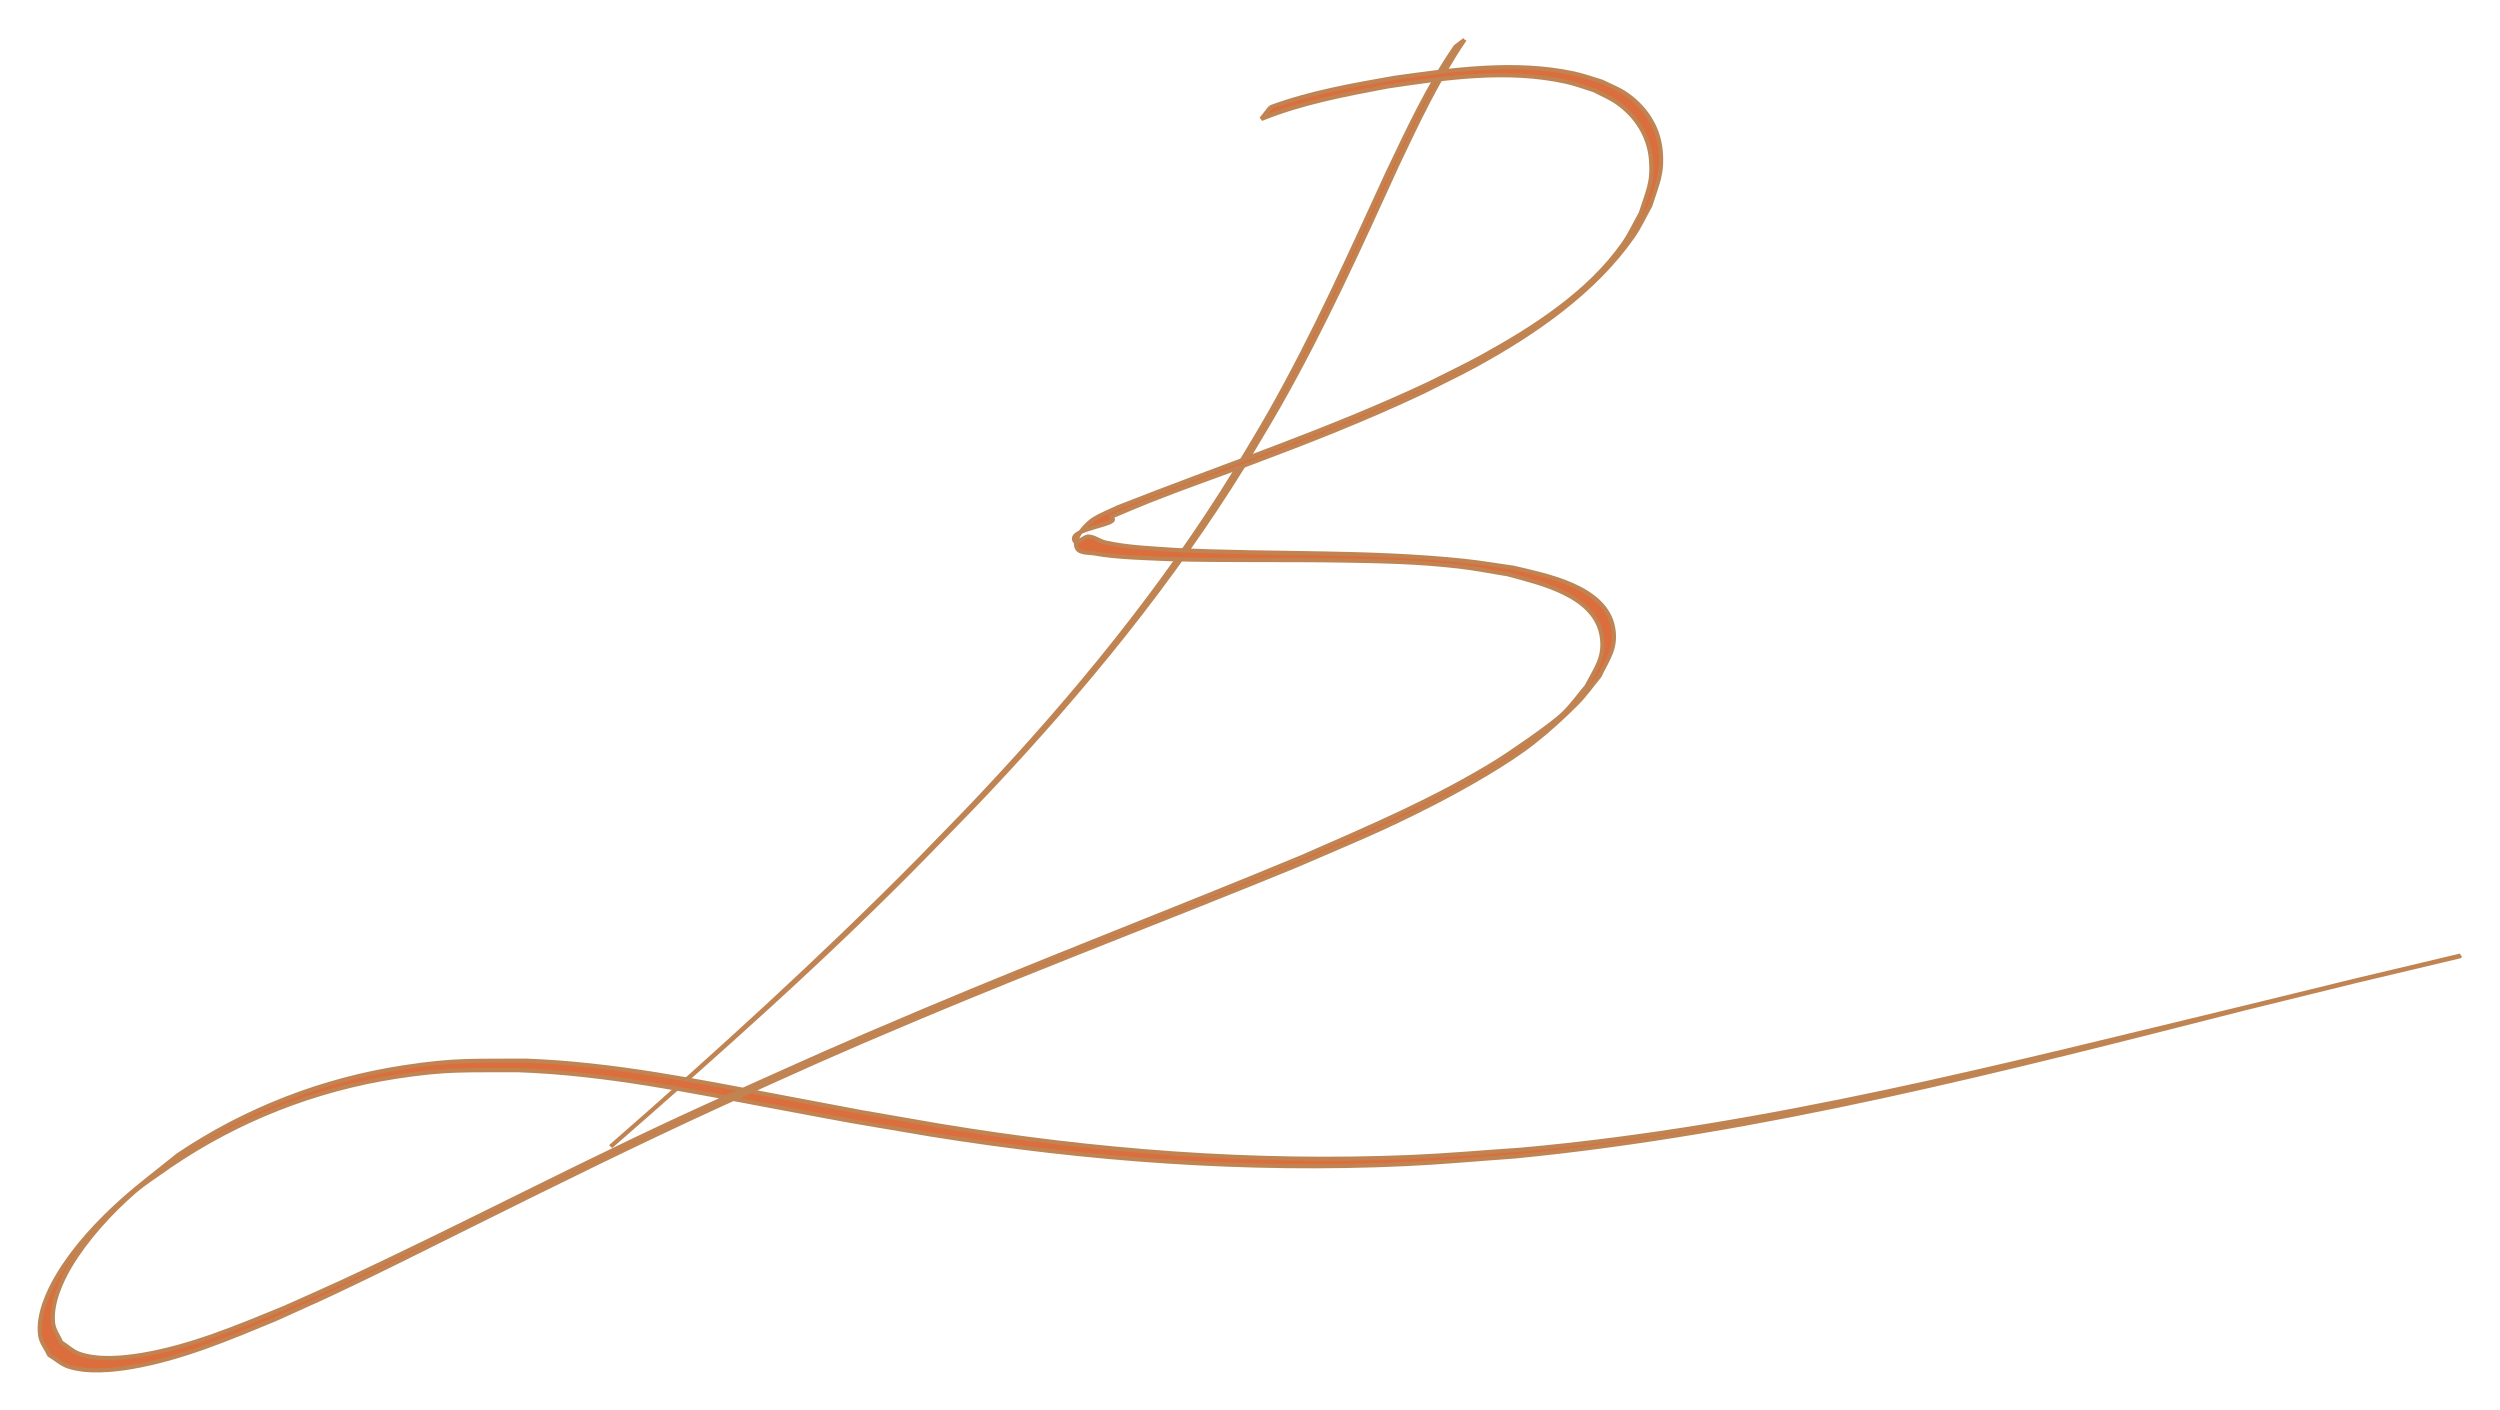 <?xml version="1.0" encoding="UTF-8" standalone="no"?>
<!-- Created with Inkscape (http://www.inkscape.org/) -->

<svg
   xmlns:dc="http://purl.org/dc/elements/1.1/"
   xmlns:cc="http://creativecommons.org/ns#"
   xmlns:rdf="http://www.w3.org/1999/02/22-rdf-syntax-ns#"
   xmlns:svg="http://www.w3.org/2000/svg"
   xmlns="http://www.w3.org/2000/svg"
   xmlns:sodipodi="http://sodipodi.sourceforge.net/DTD/sodipodi-0.dtd"
   xmlns:inkscape="http://www.inkscape.org/namespaces/inkscape"
   width="631.828"
   height="356.403"
   id="svg2"
   version="1.1"
   inkscape:version="0.48.2 r9819"
   sodipodi:docname="Arda_Signature.svg">
  <title
     id="title3761">Arda's Signature</title>
  <defs
     id="defs4" />
  <sodipodi:namedview
     id="base"
     pagecolor="#ffffff"
     bordercolor="#666666"
     borderopacity="1.0"
     inkscape:pageopacity="0.0"
     inkscape:pageshadow="2"
     inkscape:zoom="1.7085373"
     inkscape:cx="279.57221"
     inkscape:cy="194.87378"
     inkscape:document-units="px"
     inkscape:current-layer="layer1"
     showgrid="false"
     showguides="true"
     inkscape:guide-bbox="true"
     fit-margin-top="10"
     fit-margin-left="10"
     fit-margin-right="10"
     fit-margin-bottom="10"
     inkscape:window-width="1912"
     inkscape:window-height="1127"
     inkscape:window-x="0"
     inkscape:window-y="1"
     inkscape:window-maximized="1">
    <sodipodi:guide
       orientation="0,1"
       position="11810.155,-276.164"
       id="guide3897" />
  </sodipodi:namedview>
  <g
     inkscape:label="Layer 1"
     inkscape:groupmode="layer"
     id="layer1"
     transform="translate(10898.516,-983.531)">
    <path
       style="fill:#dc6d3c;fill-opacity:1;stroke:#c08453;stroke-width:1.022;stroke-linecap:round;stroke-miterlimit:2.3;stroke-opacity:1;stroke-dasharray:none;stroke-dashoffset:0"
       id="path3979"
       d="m -10528.364,993.564 c -6.765,9.974 -11.916,20.907 -17.065,31.767 -9.336,20.484 -18.628,41.011 -29.76,60.604 -2.863,5.04 -5.902,9.978 -8.853,14.967 -18.343,29.742 -40.586,56.823 -64.482,82.242 -5.162,5.491 -10.483,10.83 -15.725,16.245 -25.368,25.97 -52.557,50.029 -79.88,73.895 0,0 0.137,-0.187 0.137,-0.187 l 0,0 c 26.66,-23.287 52.872,-47.105 77.778,-72.276 5.212,-5.39 10.501,-10.707 15.636,-16.171 23.81,-25.336 46.001,-52.309 64.23,-81.984 2.948,-4.981 5.988,-9.909 8.842,-14.944 11.085,-19.56 20.264,-40.095 29.65,-60.499 5.211,-10.899 10.311,-21.955 17.196,-31.928 0,0 2.296,-1.732 2.296,-1.732 z"
       inkscape:connector-curvature="0" />
    <path
       style="fill:#dc6d3c;fill-opacity:1;stroke:#c08453;stroke-width:1.053;stroke-linecap:round;stroke-miterlimit:1.7;stroke-opacity:1;stroke-dasharray:none;stroke-dashoffset:0"
       id="path3981"
       d="m -10577.454,1010.658 c 10.117,-3.75 20.816,-5.591 31.402,-7.464 14.881,-2.063 30.368,-4.283 45.28,-1.101 2.408,0.514 4.727,1.38 7.091,2.07 1.96,0.991 4.051,1.757 5.88,2.972 5.016,3.331 8.46,8.471 8.991,14.55 0.517,5.912 -0.854,8.182 -2.631,13.835 -1.449,2.57 -2.666,5.285 -4.349,7.709 -9.73,14.02 -25.015,24.507 -39.773,32.587 -4.41,2.414 -8.968,4.548 -13.452,6.822 -14.27,6.759 -28.985,12.508 -43.76,18.048 -9.752,3.656 -16.087,5.776 -25.63,9.564 -3.185,1.265 -6.324,2.645 -9.485,3.967 3.844,1.83 -10.724,2.743 -9.075,5.966 0.569,1.113 2.353,-1.12 3.602,-1.048 1.477,0.085 2.736,1.169 4.179,1.497 5.804,1.315 12.171,1.492 18.026,1.914 24.216,1.171 48.546,0.19 72.695,2.732 4.187,0.441 8.339,1.165 12.509,1.748 8.15,1.947 23.304,4.739 25.139,15.245 0.889,5.087 -1.363,7.757 -3.479,12.16 -1.912,2.3 -3.622,4.785 -5.737,6.901 -3.491,3.494 -7.152,6.838 -11.038,9.888 -6.622,5.198 -17.417,11.288 -24.657,15.027 -13.405,6.924 -21.589,10.147 -35.685,16.235 -31.665,12.982 -63.678,25.09 -95.227,38.355 -23.009,9.675 -26.876,11.581 -49.483,21.754 -21.534,9.84 -42.746,20.359 -63.949,30.886 -11.262,5.591 -22.721,11.388 -34.11,16.739 -4.9,2.302 -9.857,4.482 -14.785,6.723 -11.699,4.853 -23.563,9.881 -36.129,12.065 -4.773,0.83 -11.257,1.486 -16.113,-0.096 -1.803,-0.587 -3.249,-1.956 -4.873,-2.933 -0.764,-1.654 -2.048,-3.156 -2.29,-4.961 -0.692,-5.164 2.041,-11.103 4.523,-15.233 4.248,-7.068 10.21,-13.453 16.308,-18.903 4.481,-4.006 9.317,-7.597 13.976,-11.395 17.225,-11.591 36.621,-19.085 57.14,-22.218 13.12,-2.003 17.417,-1.564 30.65,-1.672 22.196,0.787 43.998,5.275 65.751,9.386 25.546,4.828 12.37,2.437 38.803,7.028 39.405,6.529 79.405,9.614 119.343,7.937 9.255,-0.389 18.486,-1.226 27.729,-1.84 62.108,-5.56 122.597,-21.394 183.041,-35.94 37.156,-9.084 19.023,-4.717 54.395,-13.119 0,0 -0.147,0.18 -0.147,0.18 l 0,0 c -35.389,8.407 -17.241,4.023 -54.437,13.172 -60.745,15.45 -121.736,31.248 -184.28,37.402 -9.277,0.648 -18.541,1.517 -27.831,1.943 -40.08,1.839 -80.235,-1.101 -119.816,-7.469 -24.404,-4.148 -15.277,-2.488 -38.907,-6.919 -21.737,-4.077 -43.514,-8.611 -65.693,-9.358 -13.038,0.098 -17.631,-0.344 -30.557,1.656 -20.552,3.181 -39.966,10.795 -57.163,22.487 -3.055,2.227 -6.312,4.2 -9.166,6.68 -5.852,5.086 -11.931,11.754 -15.97,18.482 -2.386,3.973 -4.987,9.715 -4.419,14.673 0.199,1.736 1.366,3.216 2.049,4.824 1.549,0.973 2.916,2.327 4.647,2.919 4.772,1.632 11.067,1.035 15.788,0.243 12.473,-2.092 24.235,-7.08 35.855,-11.837 4.888,-2.195 9.804,-4.33 14.666,-6.585 32.686,-15.16 64.503,-32.155 97.431,-46.809 22.365,-10.007 26.675,-12.08 49.428,-21.673 31.709,-13.369 63.849,-25.674 95.628,-38.872 16.914,-7.415 33.944,-14.594 49.682,-24.367 1.982,-1.231 13.538,-8.973 16.716,-12.133 2.09,-2.077 3.801,-4.503 5.702,-6.754 2.207,-4.352 4.448,-6.973 3.872,-12.054 -1.228,-10.852 -15.504,-13.923 -23.775,-16.196 -4.103,-0.652 -8.181,-1.478 -12.308,-1.956 -10.233,-1.187 -19.414,-1.364 -29.732,-1.532 -14.563,-0.237 -29.131,0.044 -43.691,-0.351 -5.118,-0.245 -13.248,-0.401 -18.595,-1.409 -1.6,-0.302 -3.993,0.019 -4.661,-1.466 -1.101,-2.449 2.618,-6.219 4.397,-7.296 1.928,-1.168 4.055,-1.968 6.083,-2.952 26.224,-10.349 53.059,-19.228 78.595,-31.262 4.475,-2.273 9.03,-4.395 13.426,-6.818 13.039,-7.188 27.011,-16.121 35.697,-28.555 1.668,-2.389 2.878,-5.068 4.317,-7.602 1.792,-5.644 3.101,-7.707 2.62,-13.597 -0.492,-6.021 -3.754,-11.09 -8.662,-14.491 -1.778,-1.232 -3.815,-2.039 -5.723,-3.058 -2.329,-0.708 -4.611,-1.596 -6.988,-2.123 -14.887,-3.3 -30.376,-1.044 -45.219,1.173 -10.774,2.046 -21.691,4.078 -31.899,8.215 0,0 2.297,-2.938 2.297,-2.938 z"
       inkscape:connector-curvature="0" />
  </g>
</svg>
